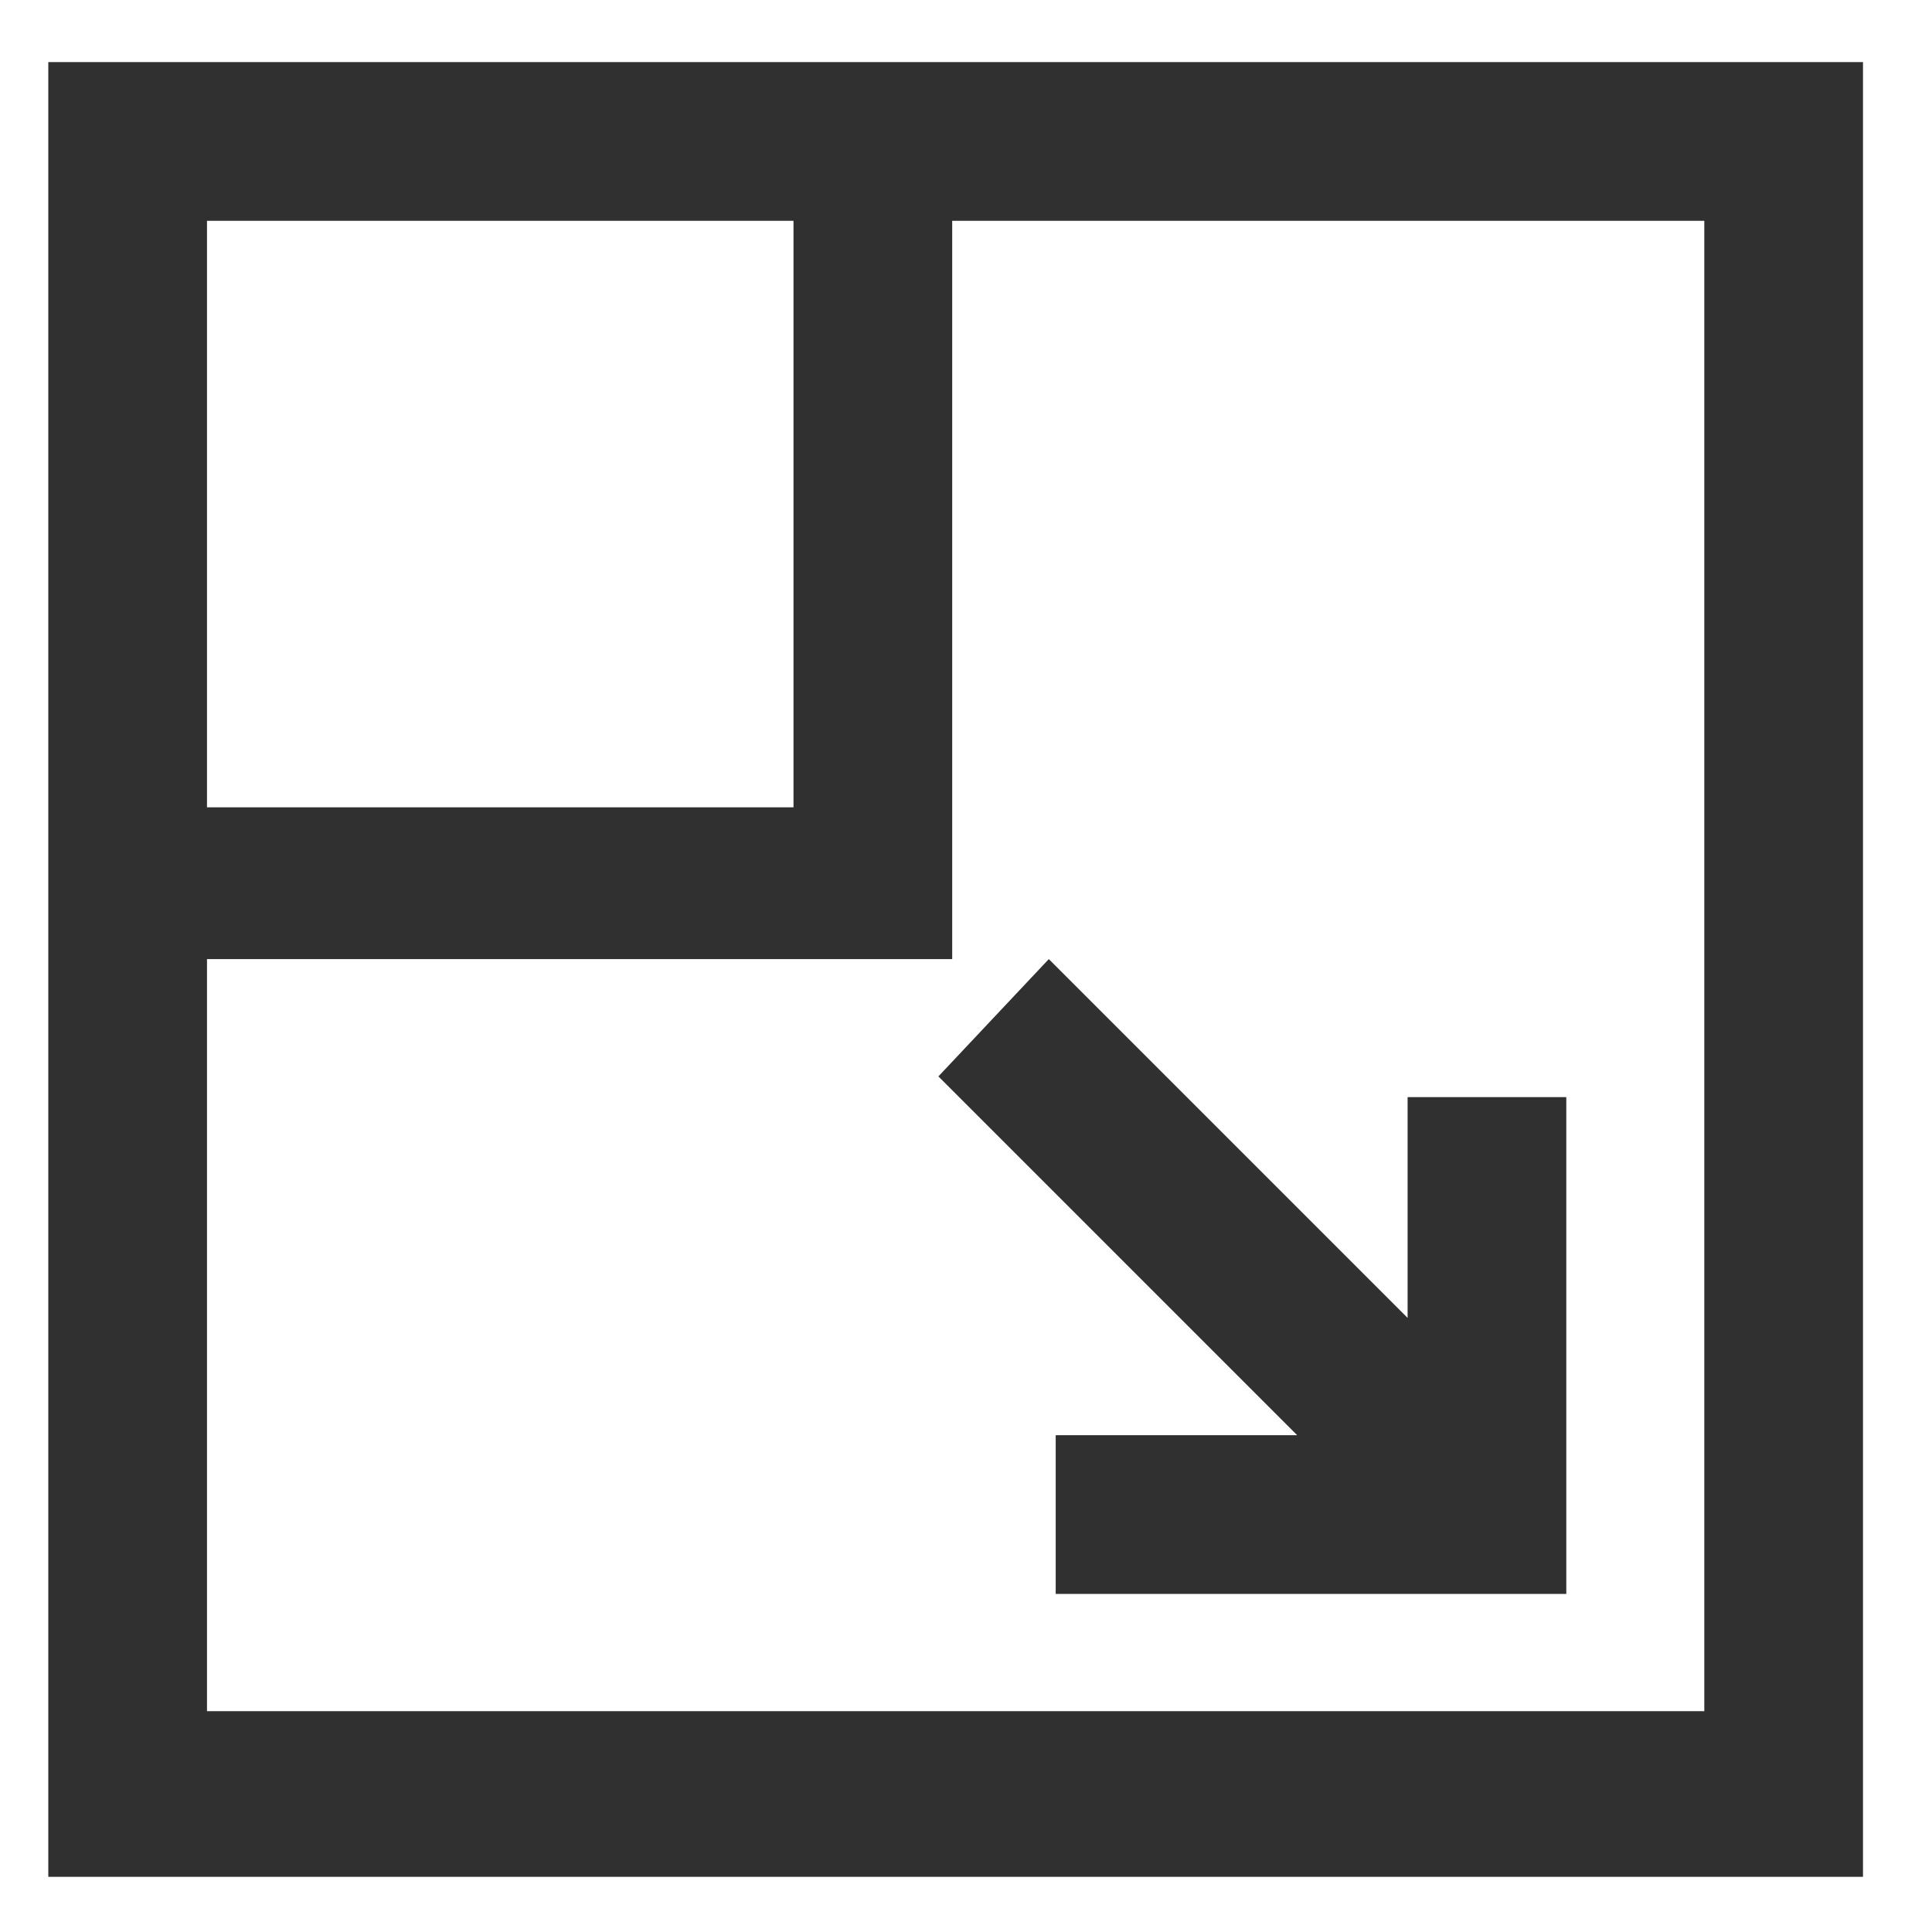 <?xml version="1.0" encoding="utf-8"?>
<!-- Generator: Adobe Illustrator 21.0.2, SVG Export Plug-In . SVG Version: 6.00 Build 0)  -->
<svg version="1.1" id="レイヤー_1" xmlns="http://www.w3.org/2000/svg" xmlns:xlink="http://www.w3.org/1999/xlink" x="0px"
	 y="0px" viewBox="0 0 28 28" style="enable-background:new 0 0 28 28;" xml:space="preserve">
<style type="text/css">
	.st0{fill:#303030;}
	.st1{fill:none;}
</style>
<g>
	<path class="st0" d="M13.8,0.9H0.7v13.1v13.2H27V0.9H13.8z M3,3.2h8.5v8.5H3V3.2z M24.7,24.8H3V13.9h10.8V3.2h10.9V24.8z"/>
	<polygon class="st0" points="15.2,13.9 13.6,15.6 18.8,20.8 15.3,20.8 15.3,23.1 22.7,23.1 22.7,15.9 20.4,15.9 20.4,19.1 	"/>
</g>
<rect class="st1" width="28" height="28"/>
</svg>
